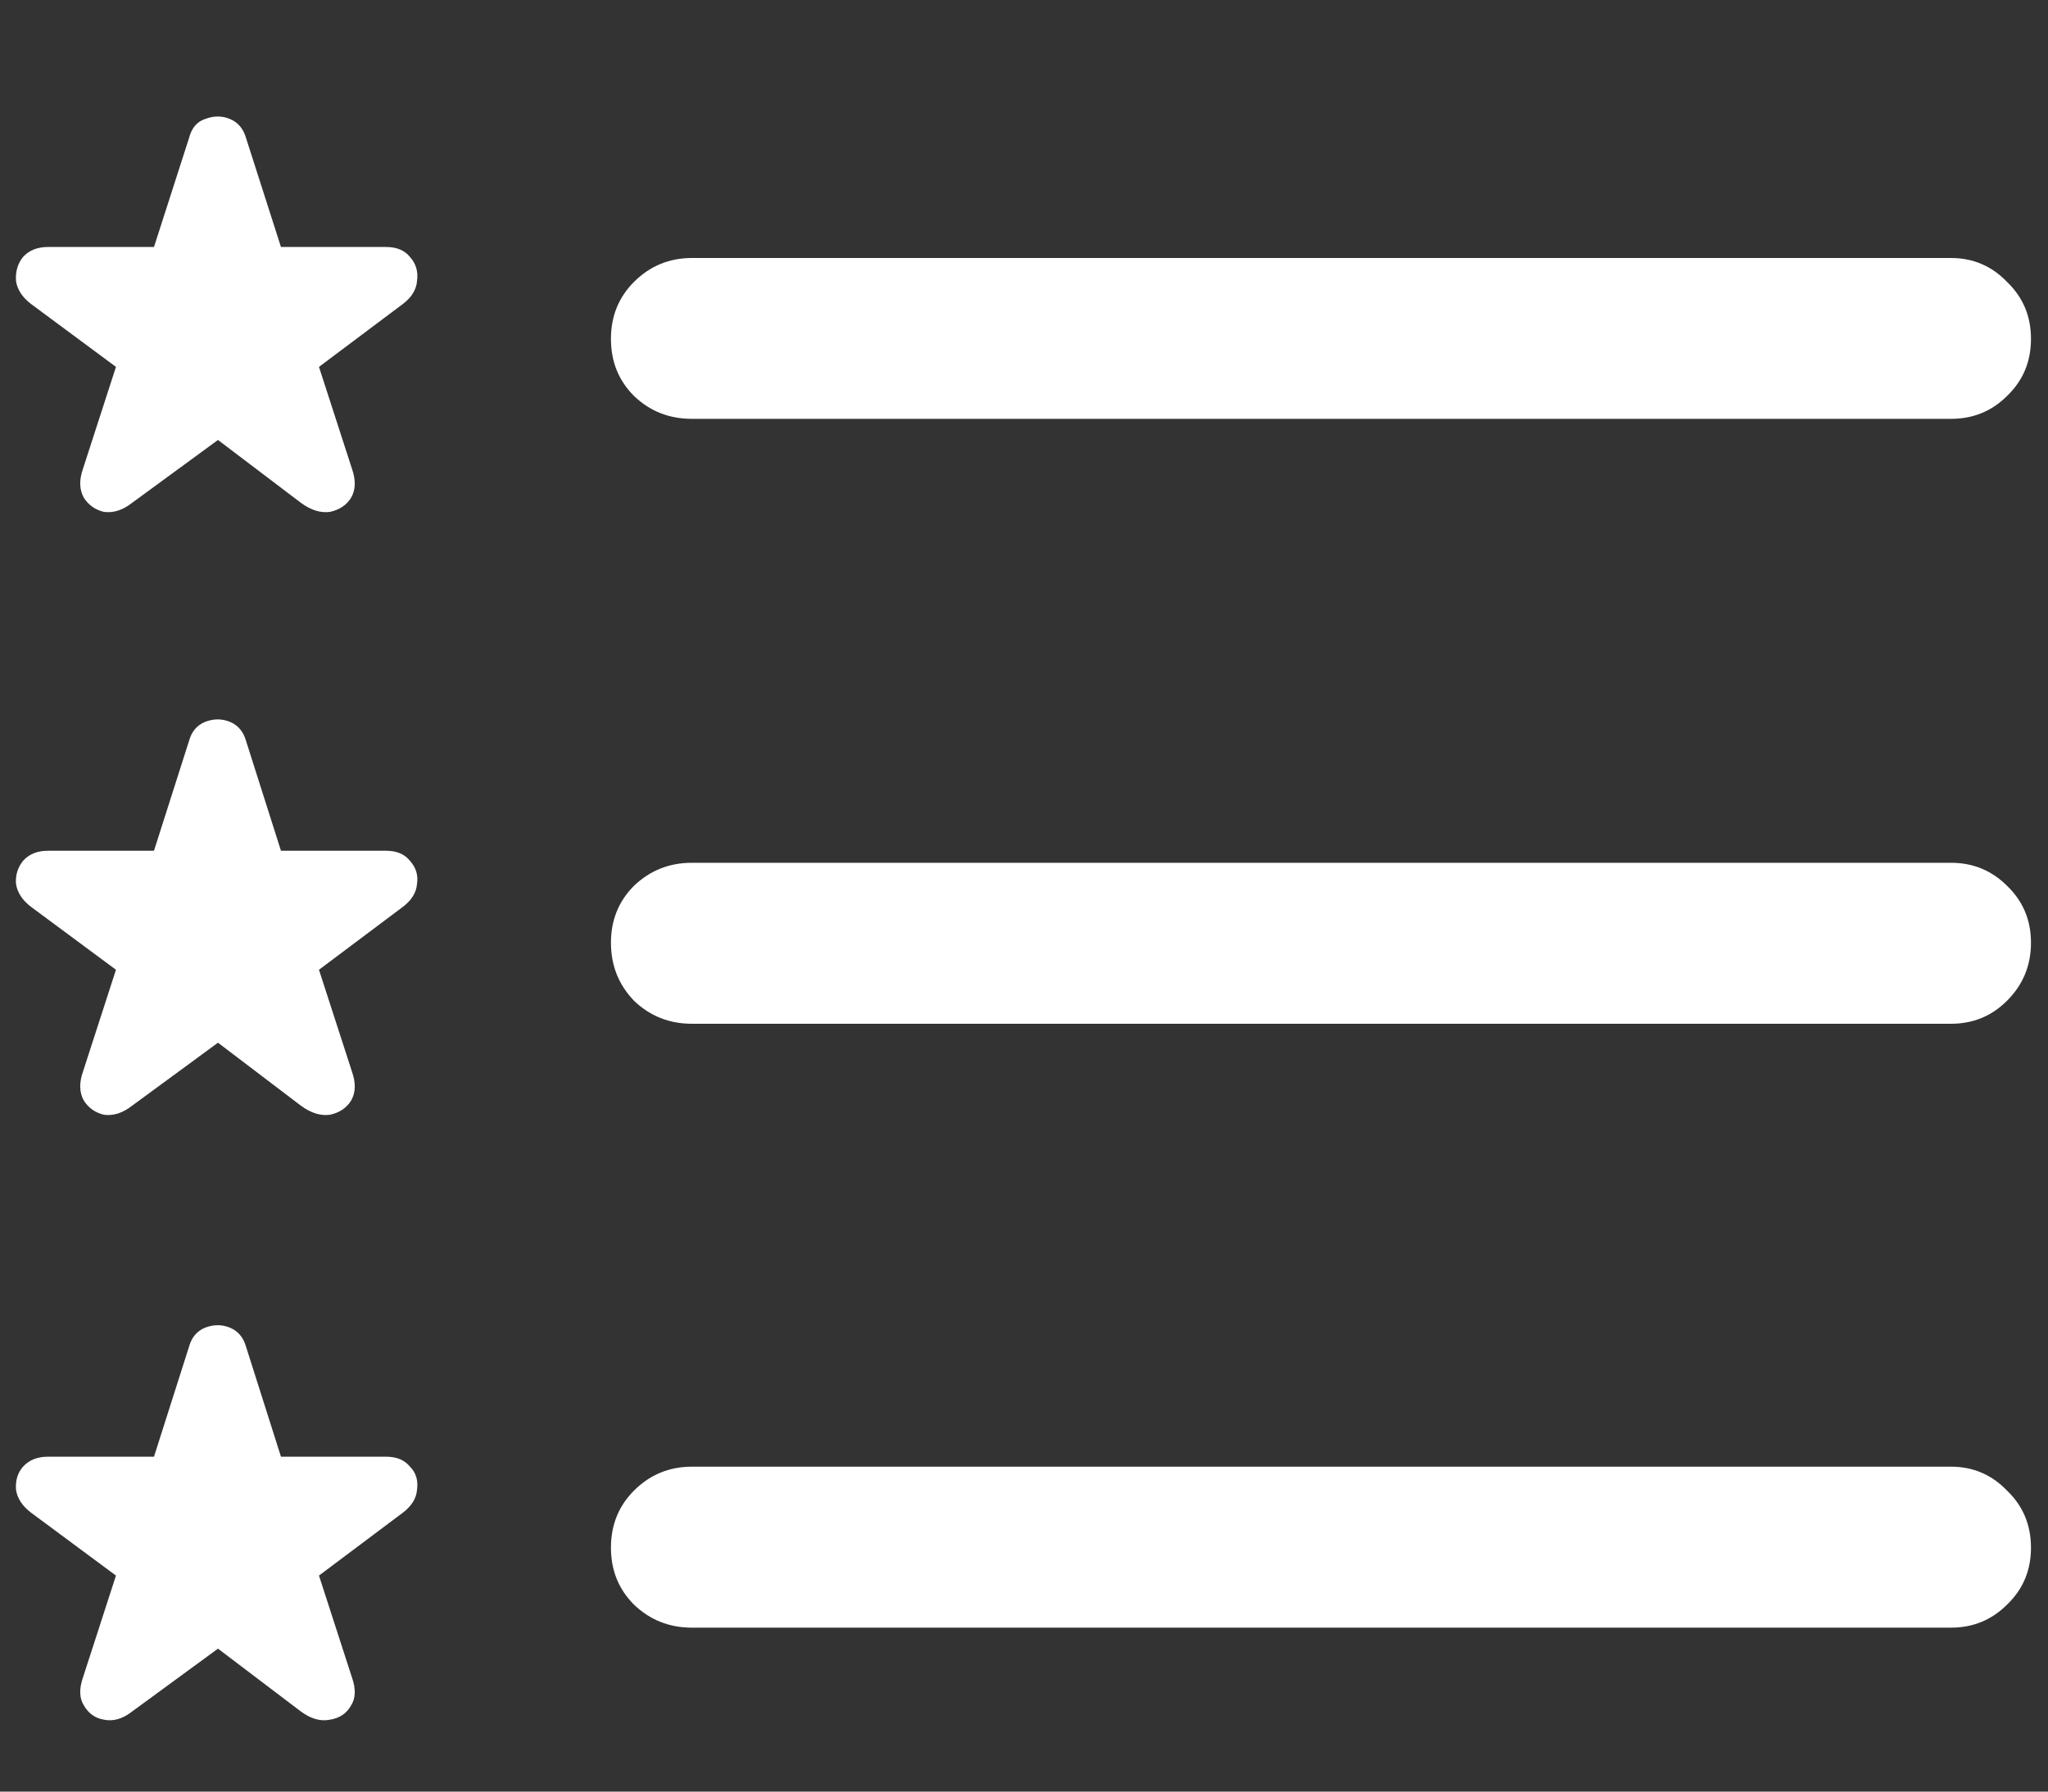 <svg width="16" height="14" viewBox="0 0 16 14" fill="none" xmlns="http://www.w3.org/2000/svg">
<rect x="0" y="0" width="16" height="14" fill="#333333" stroke="none"/>
<path d="M5.406 3.273H15.242C15.414 3.273 15.56 3.214 15.68 3.094C15.805 2.974 15.867 2.826 15.867 2.648C15.867 2.471 15.805 2.323 15.68 2.203C15.56 2.078 15.414 2.016 15.242 2.016H5.406C5.229 2.016 5.078 2.078 4.953 2.203C4.833 2.323 4.773 2.471 4.773 2.648C4.773 2.826 4.833 2.974 4.953 3.094C5.078 3.214 5.229 3.273 5.406 3.273ZM5.406 8H15.242C15.414 8 15.56 7.94 15.68 7.82C15.805 7.695 15.867 7.544 15.867 7.367C15.867 7.19 15.805 7.042 15.68 6.922C15.56 6.802 15.414 6.742 15.242 6.742H5.406C5.229 6.742 5.078 6.802 4.953 6.922C4.833 7.042 4.773 7.19 4.773 7.367C4.773 7.544 4.833 7.695 4.953 7.82C5.078 7.94 5.229 8 5.406 8ZM5.406 12.719H15.242C15.414 12.719 15.56 12.659 15.68 12.539C15.805 12.419 15.867 12.271 15.867 12.094C15.867 11.917 15.805 11.768 15.68 11.648C15.56 11.523 15.414 11.461 15.242 11.461H5.406C5.229 11.461 5.078 11.523 4.953 11.648C4.833 11.768 4.773 11.917 4.773 12.094C4.773 12.271 4.833 12.419 4.953 12.539C5.078 12.659 5.229 12.719 5.406 12.719ZM1.031 3.93L1.703 3.438L2.352 3.93C2.43 3.987 2.505 4.01 2.578 4C2.651 3.984 2.706 3.948 2.742 3.891C2.779 3.828 2.781 3.753 2.75 3.664L2.492 2.867L3.148 2.375C3.216 2.323 3.253 2.263 3.258 2.195C3.268 2.122 3.25 2.06 3.203 2.008C3.161 1.956 3.099 1.93 3.016 1.93H2.195L1.922 1.078C1.901 1.005 1.859 0.956 1.797 0.93C1.734 0.904 1.669 0.904 1.602 0.93C1.539 0.951 1.497 1 1.477 1.078L1.203 1.93H0.375C0.292 1.93 0.227 1.956 0.18 2.008C0.138 2.06 0.12 2.122 0.125 2.195C0.135 2.263 0.174 2.323 0.242 2.375L0.906 2.867L0.648 3.664C0.617 3.753 0.62 3.828 0.656 3.891C0.693 3.948 0.745 3.984 0.812 4C0.885 4.01 0.958 3.987 1.031 3.93ZM1.031 8.641L1.703 8.148L2.352 8.641C2.43 8.698 2.505 8.721 2.578 8.711C2.651 8.695 2.706 8.659 2.742 8.602C2.779 8.539 2.781 8.464 2.75 8.375L2.492 7.578L3.148 7.086C3.216 7.034 3.253 6.974 3.258 6.906C3.268 6.839 3.25 6.779 3.203 6.727C3.161 6.674 3.099 6.648 3.016 6.648H2.195L1.922 5.789C1.901 5.716 1.859 5.667 1.797 5.641C1.734 5.615 1.669 5.615 1.602 5.641C1.539 5.667 1.497 5.716 1.477 5.789L1.203 6.648H0.375C0.292 6.648 0.227 6.674 0.18 6.727C0.138 6.779 0.12 6.839 0.125 6.906C0.135 6.974 0.174 7.034 0.242 7.086L0.906 7.578L0.648 8.375C0.617 8.464 0.62 8.539 0.656 8.602C0.693 8.659 0.745 8.695 0.812 8.711C0.885 8.721 0.958 8.698 1.031 8.641ZM1.031 13.375L1.703 12.883L2.352 13.375C2.43 13.432 2.505 13.453 2.578 13.438C2.651 13.427 2.706 13.391 2.742 13.328C2.779 13.271 2.781 13.198 2.75 13.109L2.492 12.312L3.148 11.82C3.216 11.768 3.253 11.708 3.258 11.641C3.268 11.568 3.25 11.508 3.203 11.461C3.161 11.409 3.099 11.383 3.016 11.383H2.195L1.922 10.523C1.901 10.45 1.859 10.401 1.797 10.375C1.734 10.349 1.669 10.349 1.602 10.375C1.539 10.401 1.497 10.45 1.477 10.523L1.203 11.383H0.375C0.292 11.383 0.227 11.409 0.18 11.461C0.138 11.508 0.12 11.568 0.125 11.641C0.135 11.708 0.174 11.768 0.242 11.82L0.906 12.312L0.648 13.109C0.617 13.198 0.62 13.271 0.656 13.328C0.693 13.391 0.745 13.427 0.812 13.438C0.885 13.453 0.958 13.432 1.031 13.375Z" fill="white"/>
</svg>
